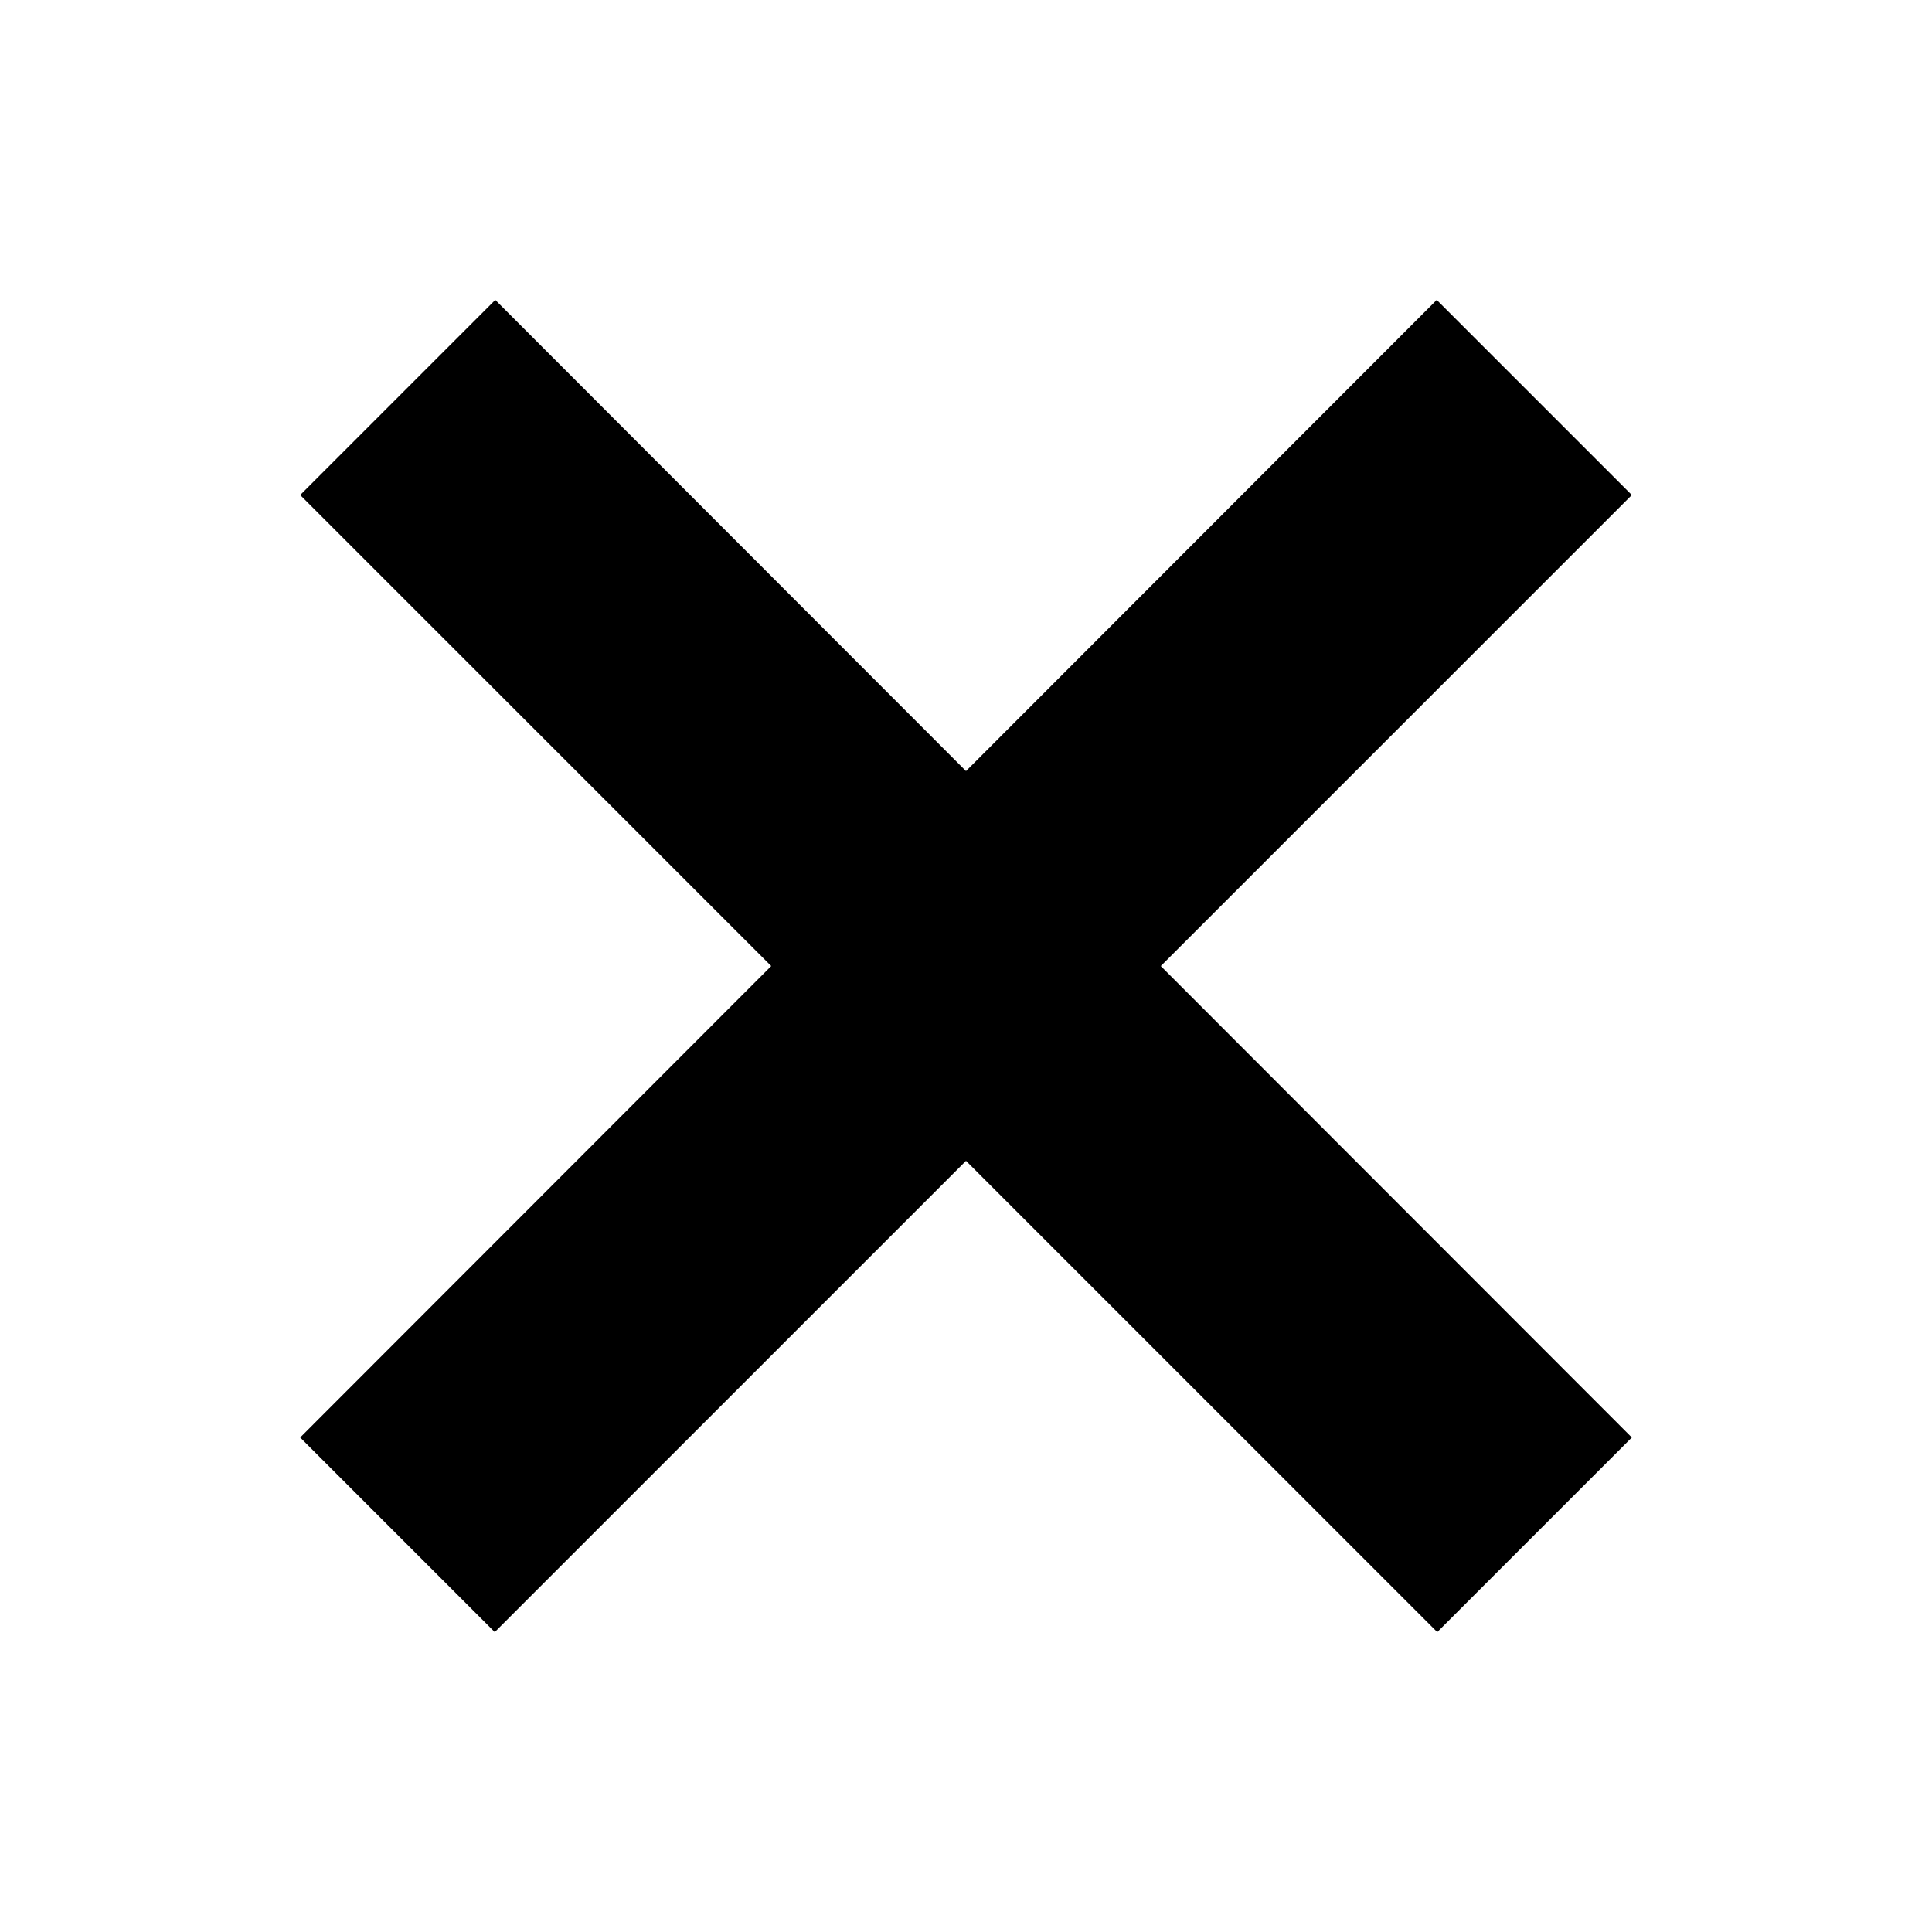 <?xml version="1.0" encoding="utf-8"?>
<!-- Generator: Adobe Illustrator 17.0.0, SVG Export Plug-In . SVG Version: 6.00 Build 0)  -->
<!DOCTYPE svg PUBLIC "-//W3C//DTD SVG 1.1//EN" "http://www.w3.org/Graphics/SVG/1.1/DTD/svg11.dtd">
<svg version="1.1" id="Layer_1" xmlns="http://www.w3.org/2000/svg" xmlns:xlink="http://www.w3.org/1999/xlink" x="0px" y="0px"
	 width="512px" height="512px" viewBox="0 0 512 512" enable-background="new 0 0 512 512" xml:space="preserve">
<polygon points="432.449,131.185 380.748,79.483 256,204.344 131.252,79.483 79.551,131.185 204.379,256.012 79.551,380.952 
	131.117,432.517 256,307.634 380.883,432.517 432.449,380.952 307.621,256.012 "/>
</svg>
